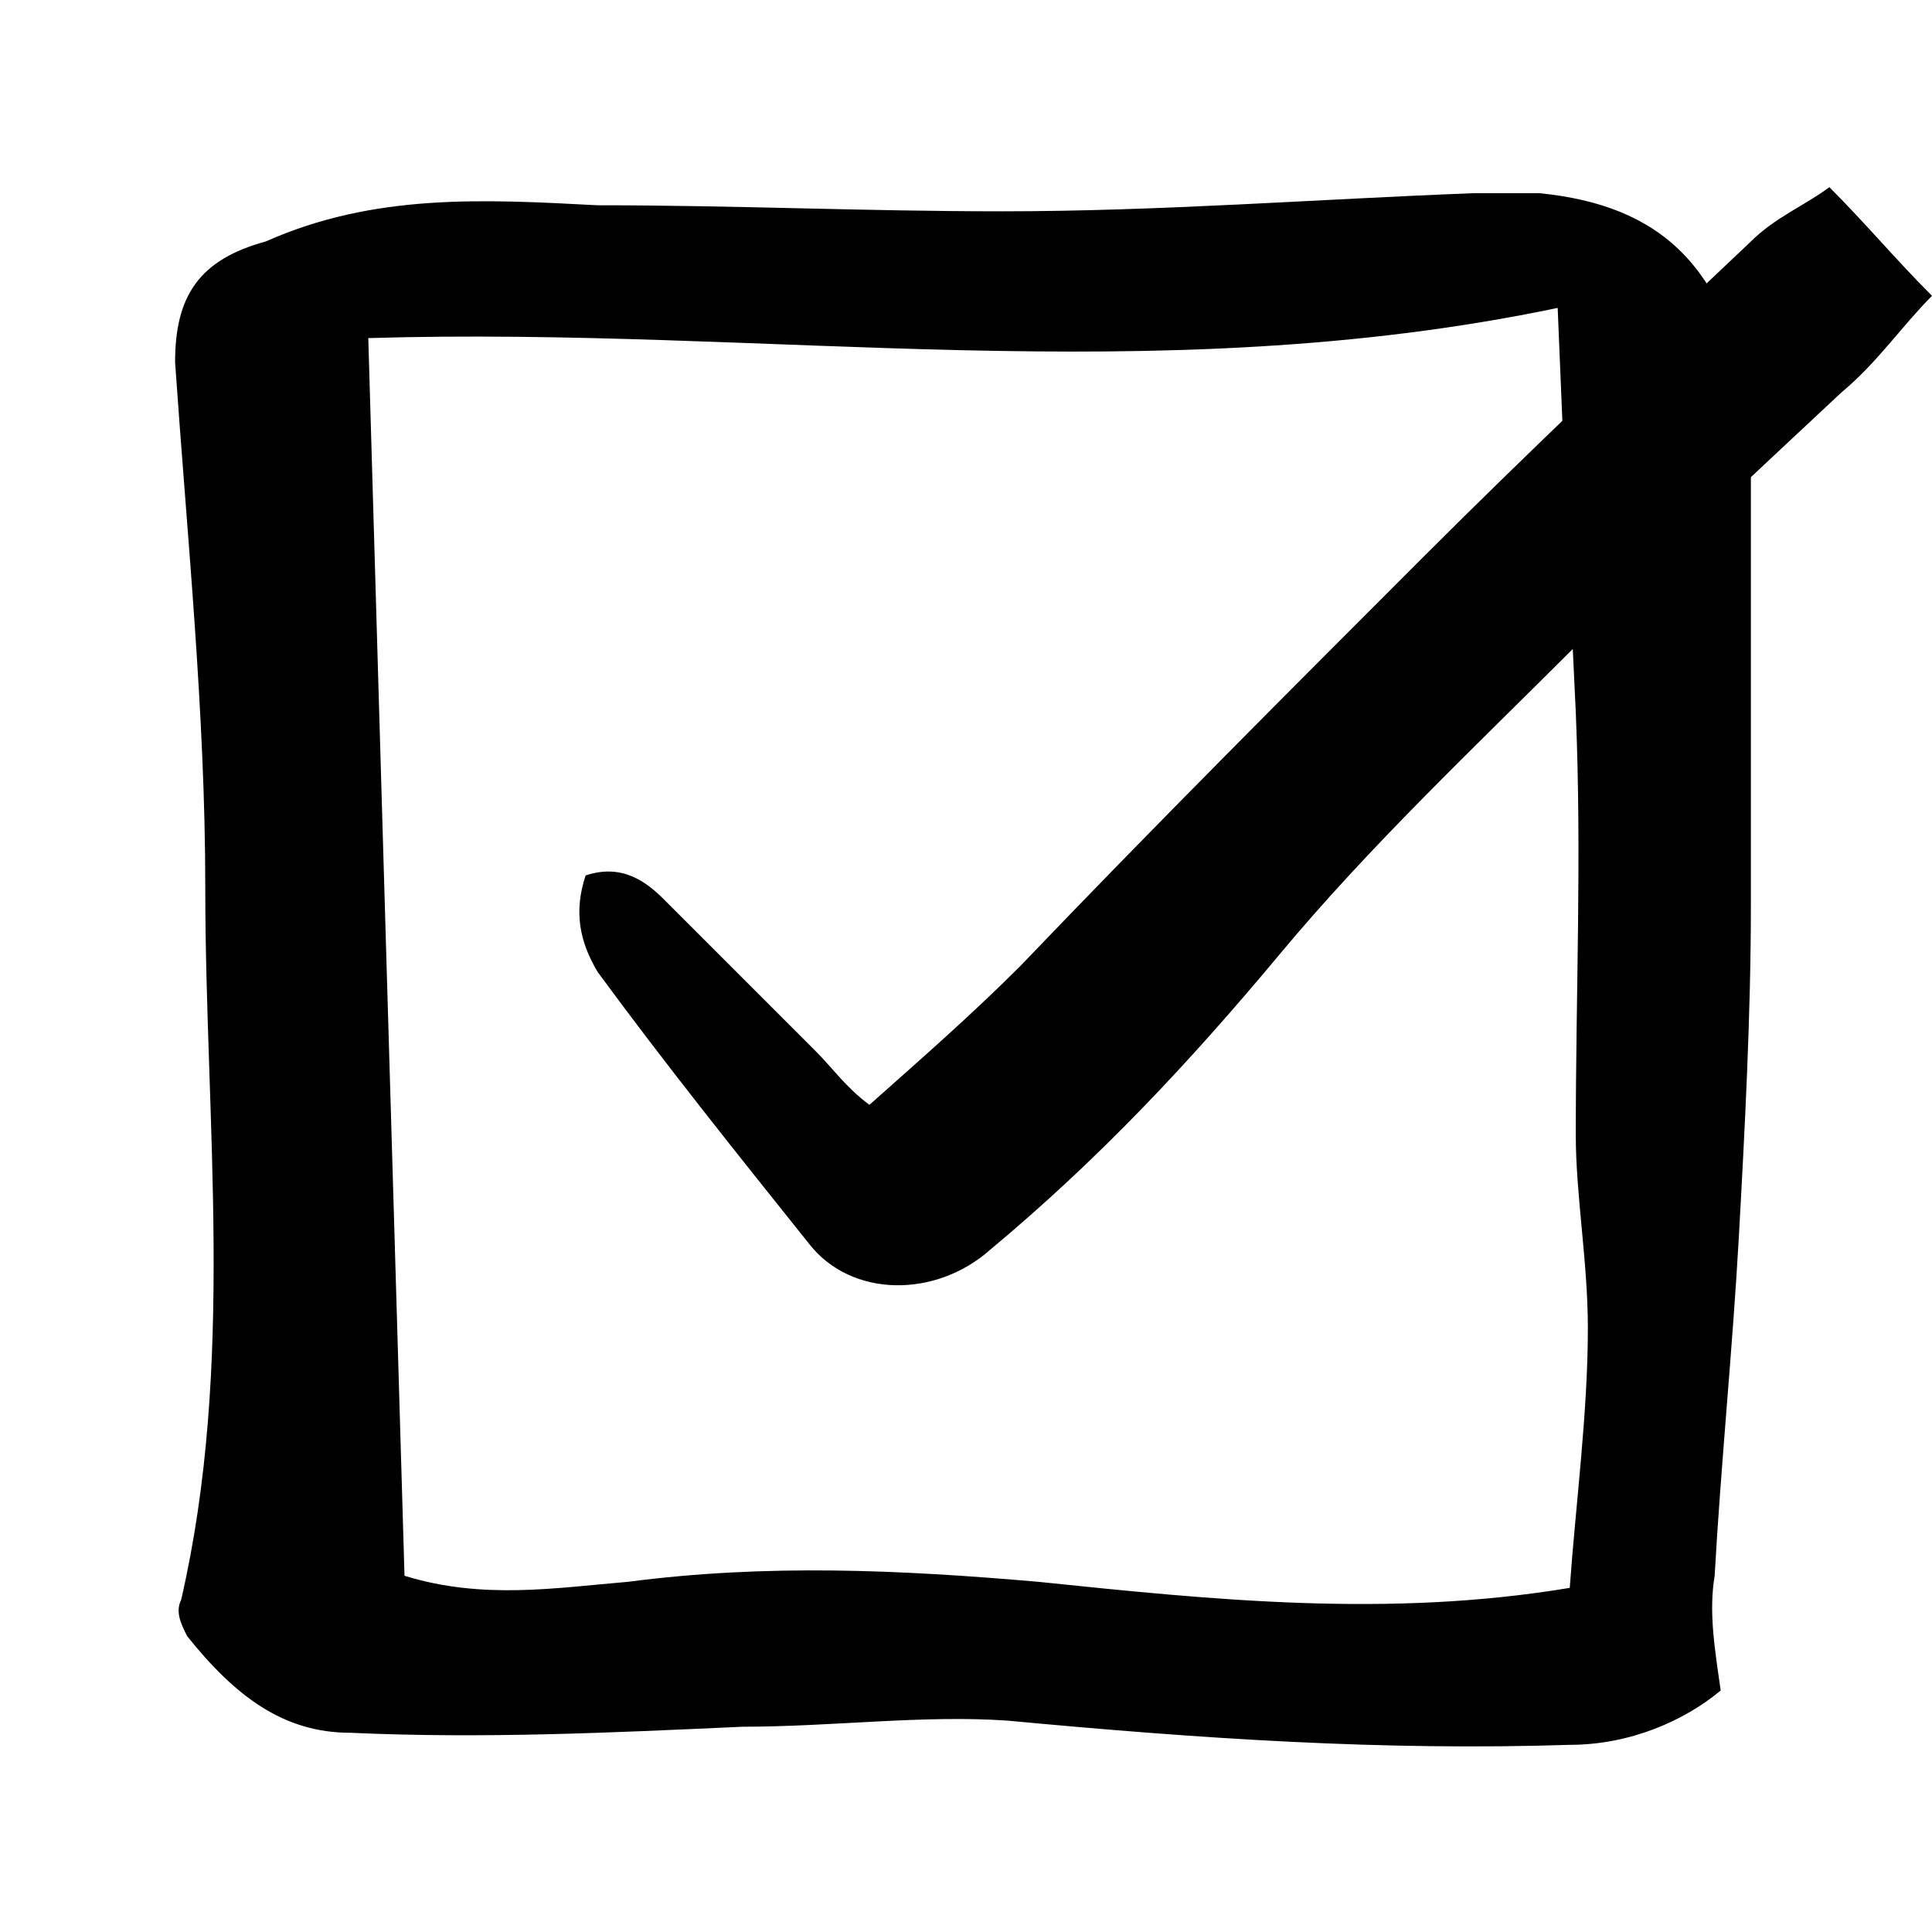 <?xml version="1.0" encoding="utf-8"?>
<!-- Generator: Adobe Illustrator 25.4.1, SVG Export Plug-In . SVG Version: 6.00 Build 0)  -->
<svg version="1.1" id="Layer_1" xmlns="http://www.w3.org/2000/svg" xmlns:xlink="http://www.w3.org/1999/xlink" x="0px" y="0px"
	 viewBox="0 0 32 32" style="enable-background:new 0 0 32 32;" xml:space="preserve">
<path d="M28.5,28c-0.6,0.5-1.5,0.9-2.5,0.9c-3.1,0.1-6.1-0.1-9.3-0.4c-1.4-0.1-2.9,0.1-4.4,0.1c-2.2,0.1-4.3,0.2-6.5,0.1
	c-1.1,0-1.9-0.6-2.7-1.6c-0.1-0.2-0.2-0.4-0.1-0.6c0.9-3.9,0.4-7.9,0.4-11.8c0-2.9-0.3-5.8-0.5-8.7c0-1.1,0.4-1.7,1.5-2
	C6.2,3.2,8,3.3,9.9,3.4c2.3,0,4.4,0.1,6.7,0.1c2.6,0,5.2-0.2,7.8-0.3c0.3,0,0.8,0,1.1,0c2,0.2,3.1,1.2,3.5,3.6C29,9.4,29,12.2,29,15
	c0,1.8-0.1,3.7-0.2,5.5s-0.3,3.8-0.4,5.6C28.3,26.7,28.4,27.3,28.5,28z M25.8,5.1C19.1,6.5,12.7,5.4,6.1,5.6
	c0.2,6.9,0.4,13.7,0.6,20.5c1.3,0.4,2.5,0.2,3.7,0.1c2.3-0.3,4.5-0.2,6.8,0c2.9,0.3,5.8,0.6,8.8,0.1c0.1-1.4,0.3-2.9,0.3-4.3
	c0-1.1-0.2-2.2-0.2-3.2c0-2.4,0.1-4.6,0-7C26,9.7,25.9,7.6,25.8,5.1z"/>
<path d="M9.7,14.5c0.6-0.2,1,0.1,1.3,0.4c0.8,0.8,1.6,1.6,2.5,2.5c0.3,0.3,0.5,0.6,0.9,0.9c0.9-0.8,1.7-1.5,2.5-2.3
	c2.2-2.3,4.5-4.6,6.7-6.8C25.3,7.5,27.2,5.7,29,4c0.4-0.4,0.9-0.6,1.3-0.9c0.6,0.6,1.1,1.2,1.7,1.8c-0.5,0.5-0.9,1.1-1.5,1.6
	c-1.5,1.4-3,2.8-4.4,4.2c-1.7,1.7-3.4,3.3-4.9,5.1c-1.5,1.8-3,3.4-4.8,4.9c-0.9,0.8-2.3,0.8-3-0.1c-1.2-1.5-2.4-3-3.5-4.5
	C9.6,15.6,9.5,15.1,9.7,14.5z"/>
</svg>
